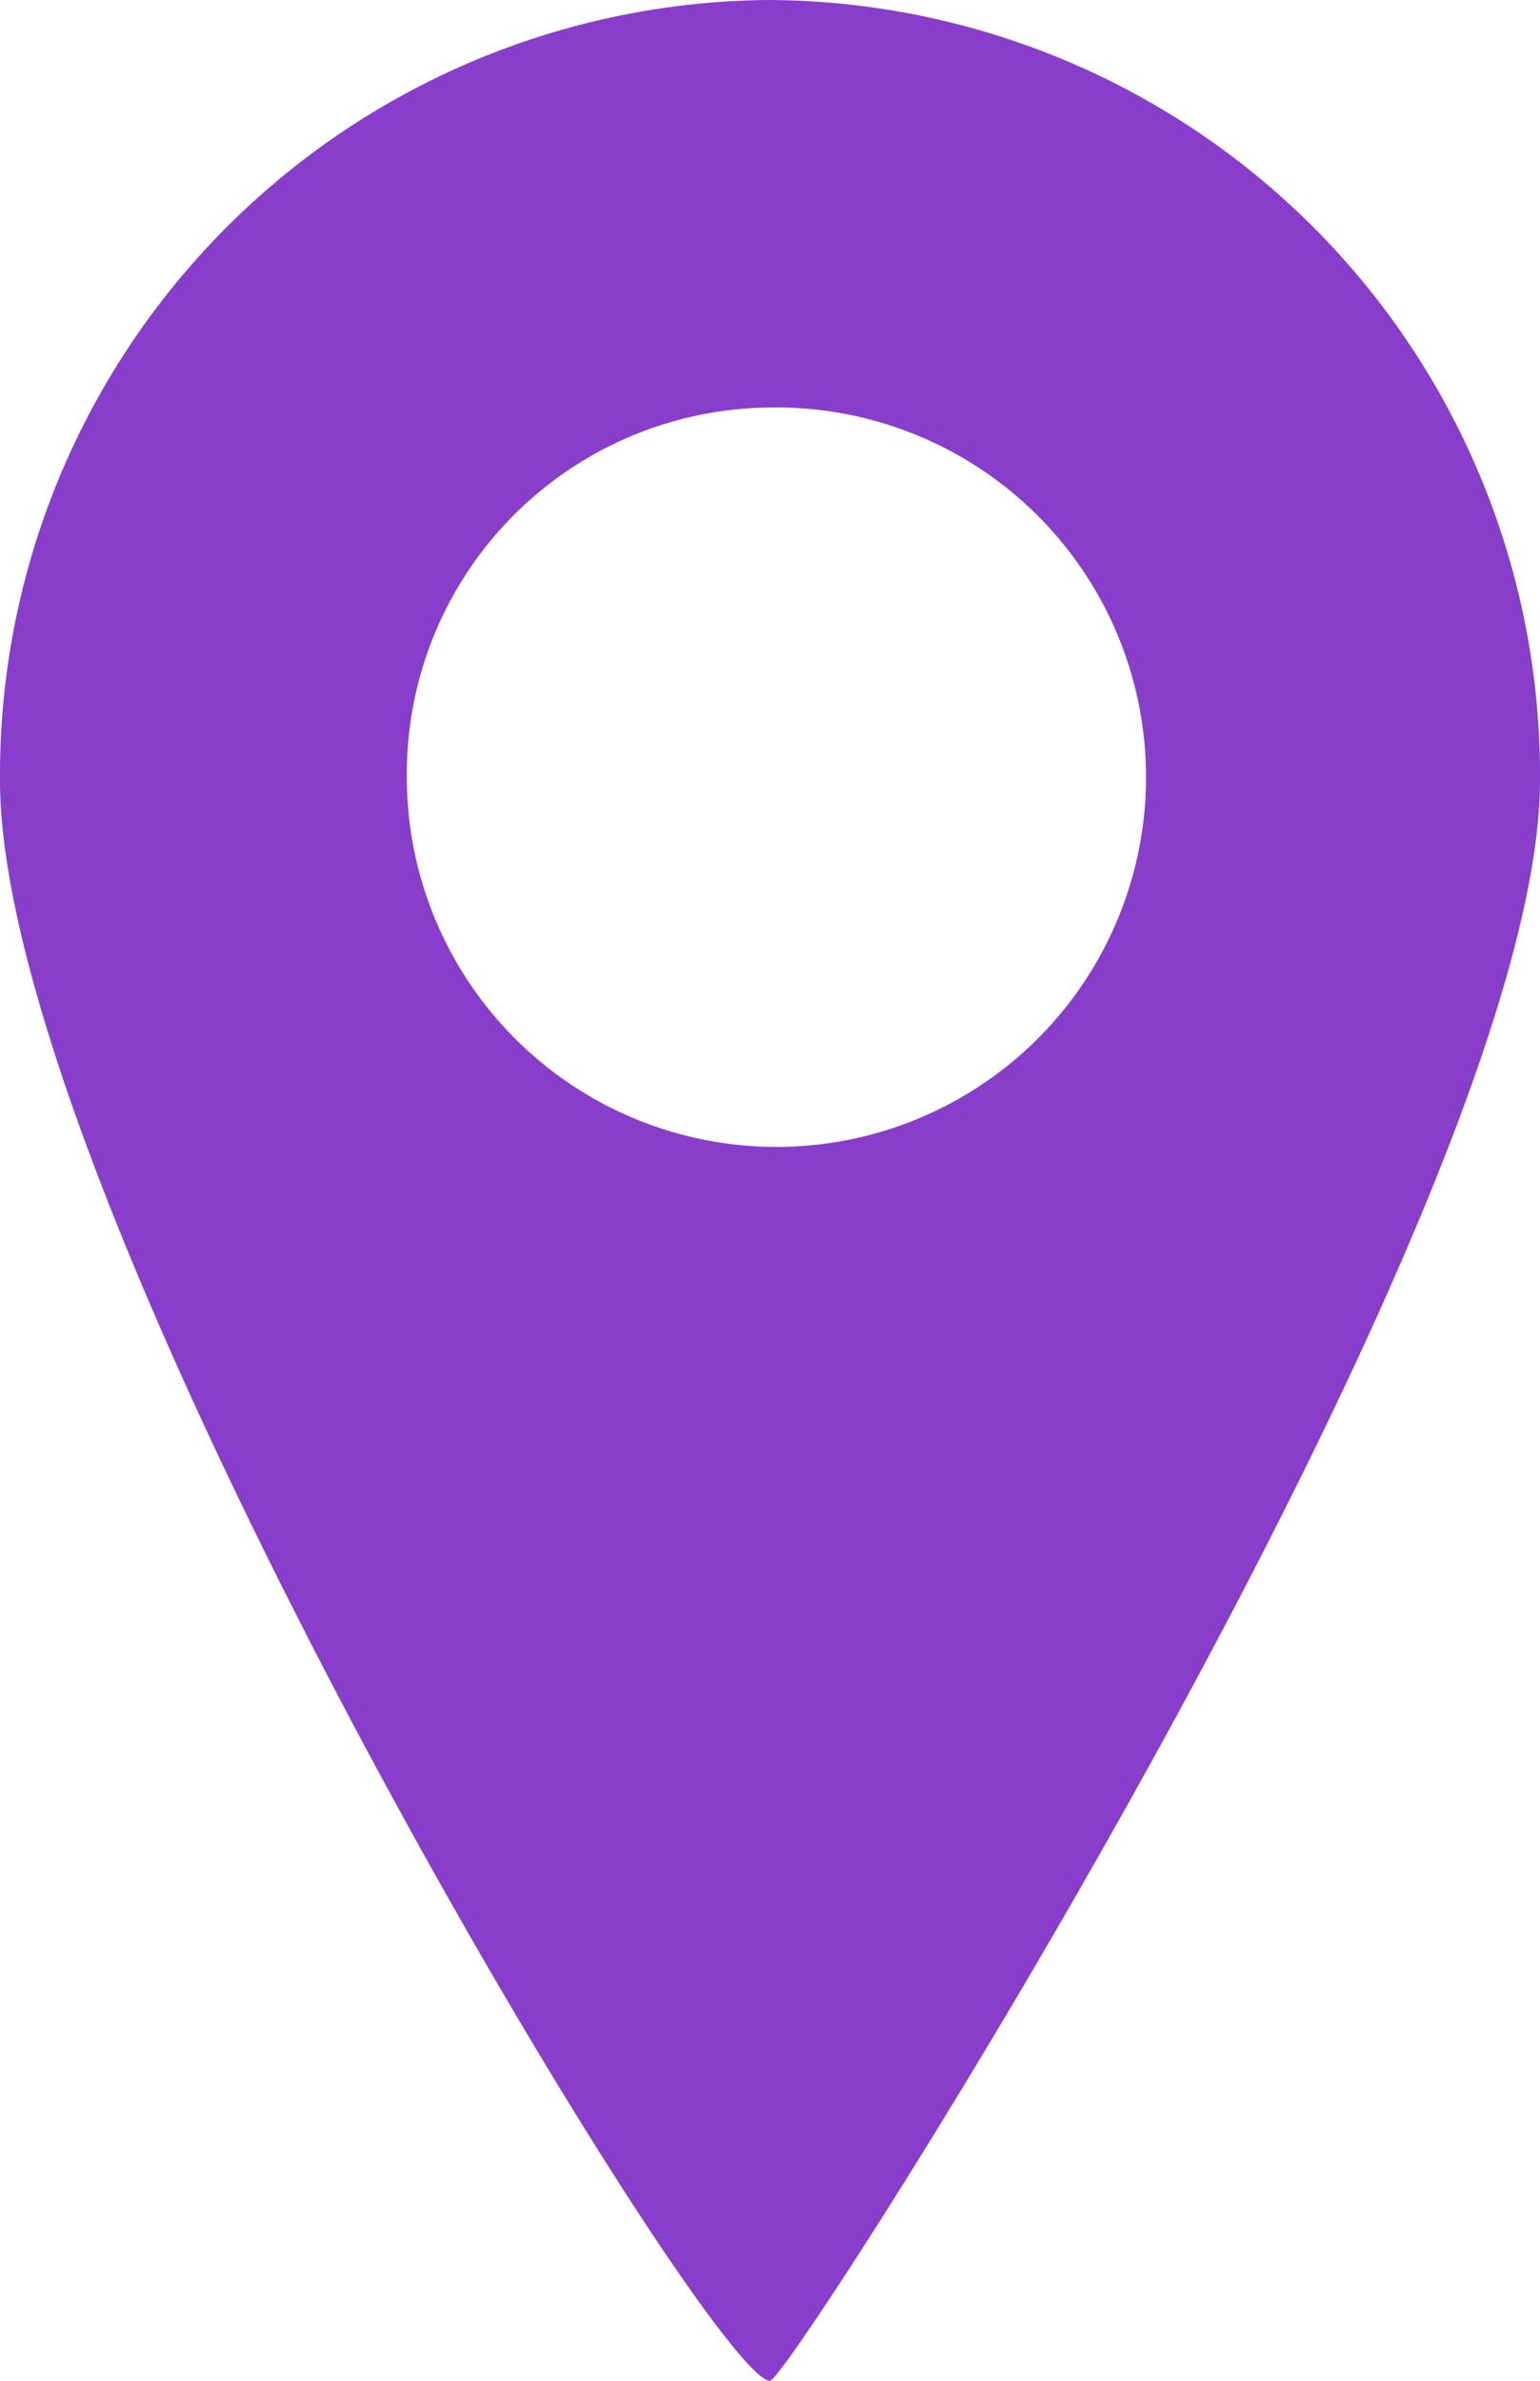 <svg xmlns="http://www.w3.org/2000/svg" width="11" height="17"><path d="M5.5 0A5.533 5.533 0 0 1 11 5.57C11 8.64 5.643 17 5.5 17 5.068 17 0 8.64 0 5.57A5.533 5.533 0 0 1 5.5 0zm0 2.91a2.64 2.64 0 1 1-2.594 2.64A2.616 2.616 0 0 1 5.5 2.91z" fill="#883eca" fill-rule="evenodd"/></svg>